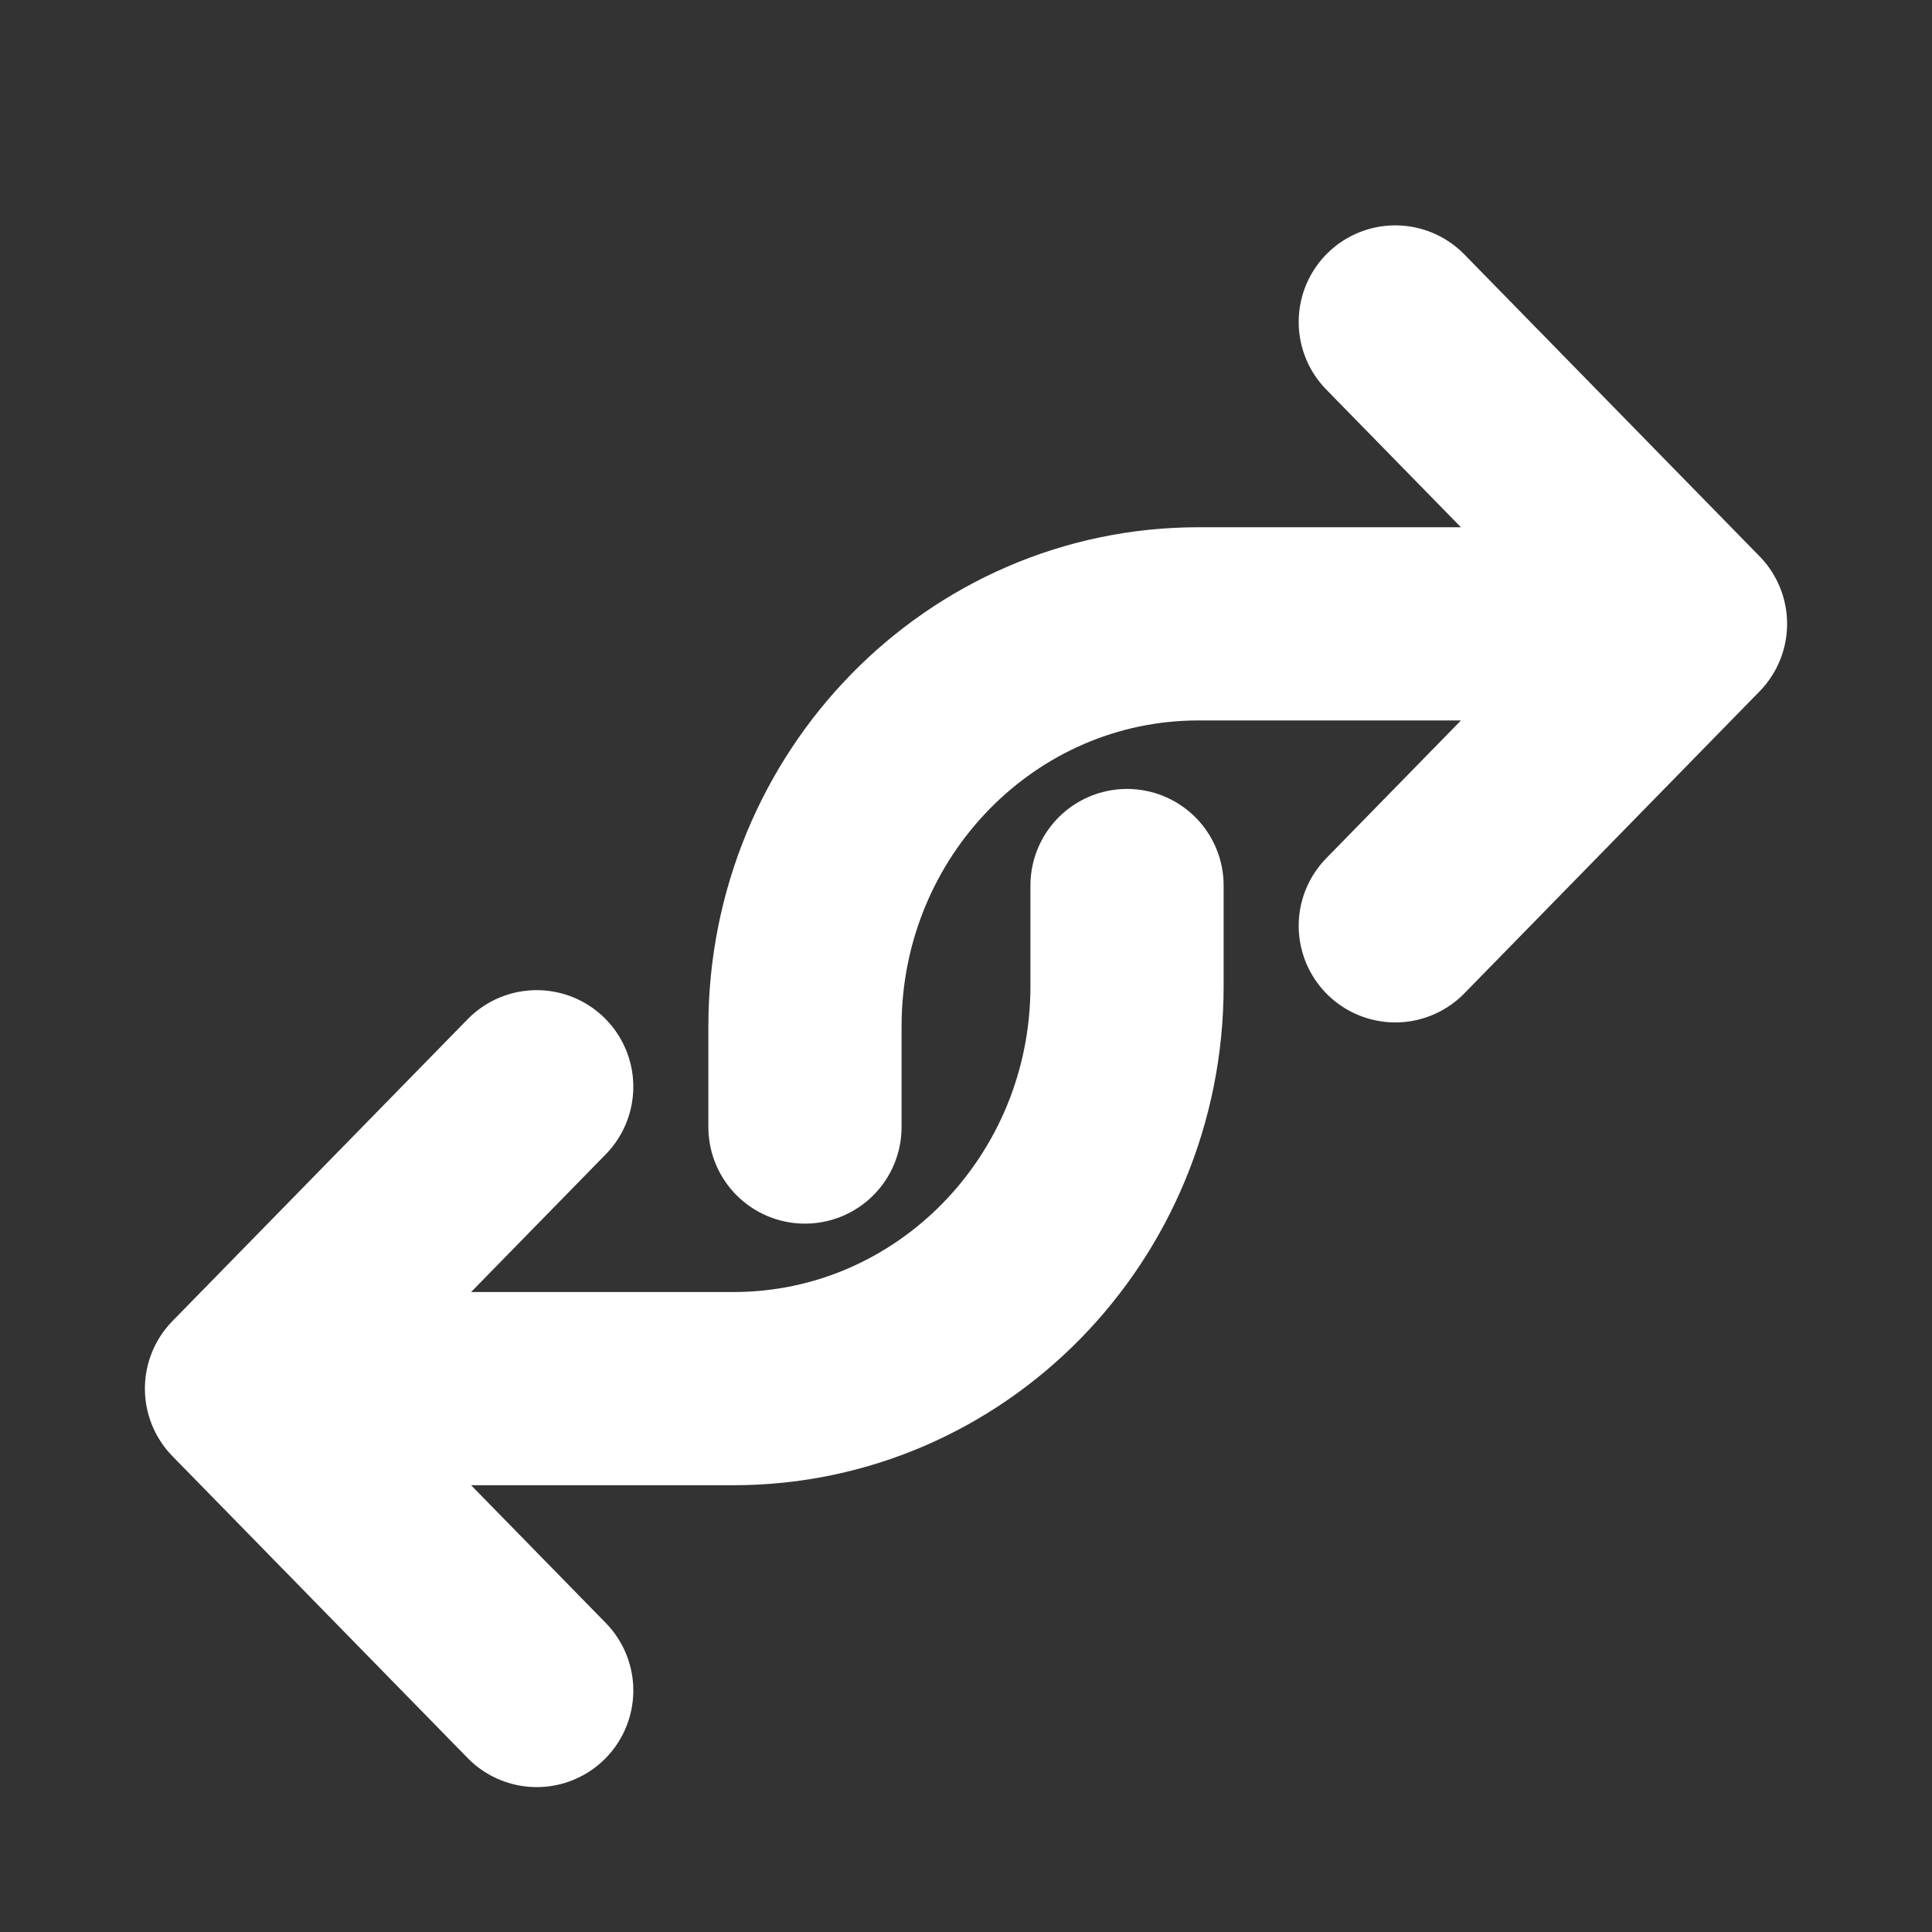 <svg width="20" height="20" viewBox="0 0 20 20" fill="none" xmlns="http://www.w3.org/2000/svg">
<rect x="0" y="0" width="20" height="20" fill="#333333" stroke="none"/>
<path d="M17.5 6.458H12.407C10.157 6.458 8.333 8.324 8.333 10.625V11.667M17.5 6.458L14.444 9.584M17.5 6.458L14.444 3.333M2.5 14.375H7.593C9.843 14.375 11.667 12.51 11.667 10.209L11.667 9.167M2.5 14.375L5.556 11.25M2.5 14.375L5.556 17.5" stroke="white" stroke-width="2" stroke-linecap="round" stroke-linejoin="round"/>
</svg>
